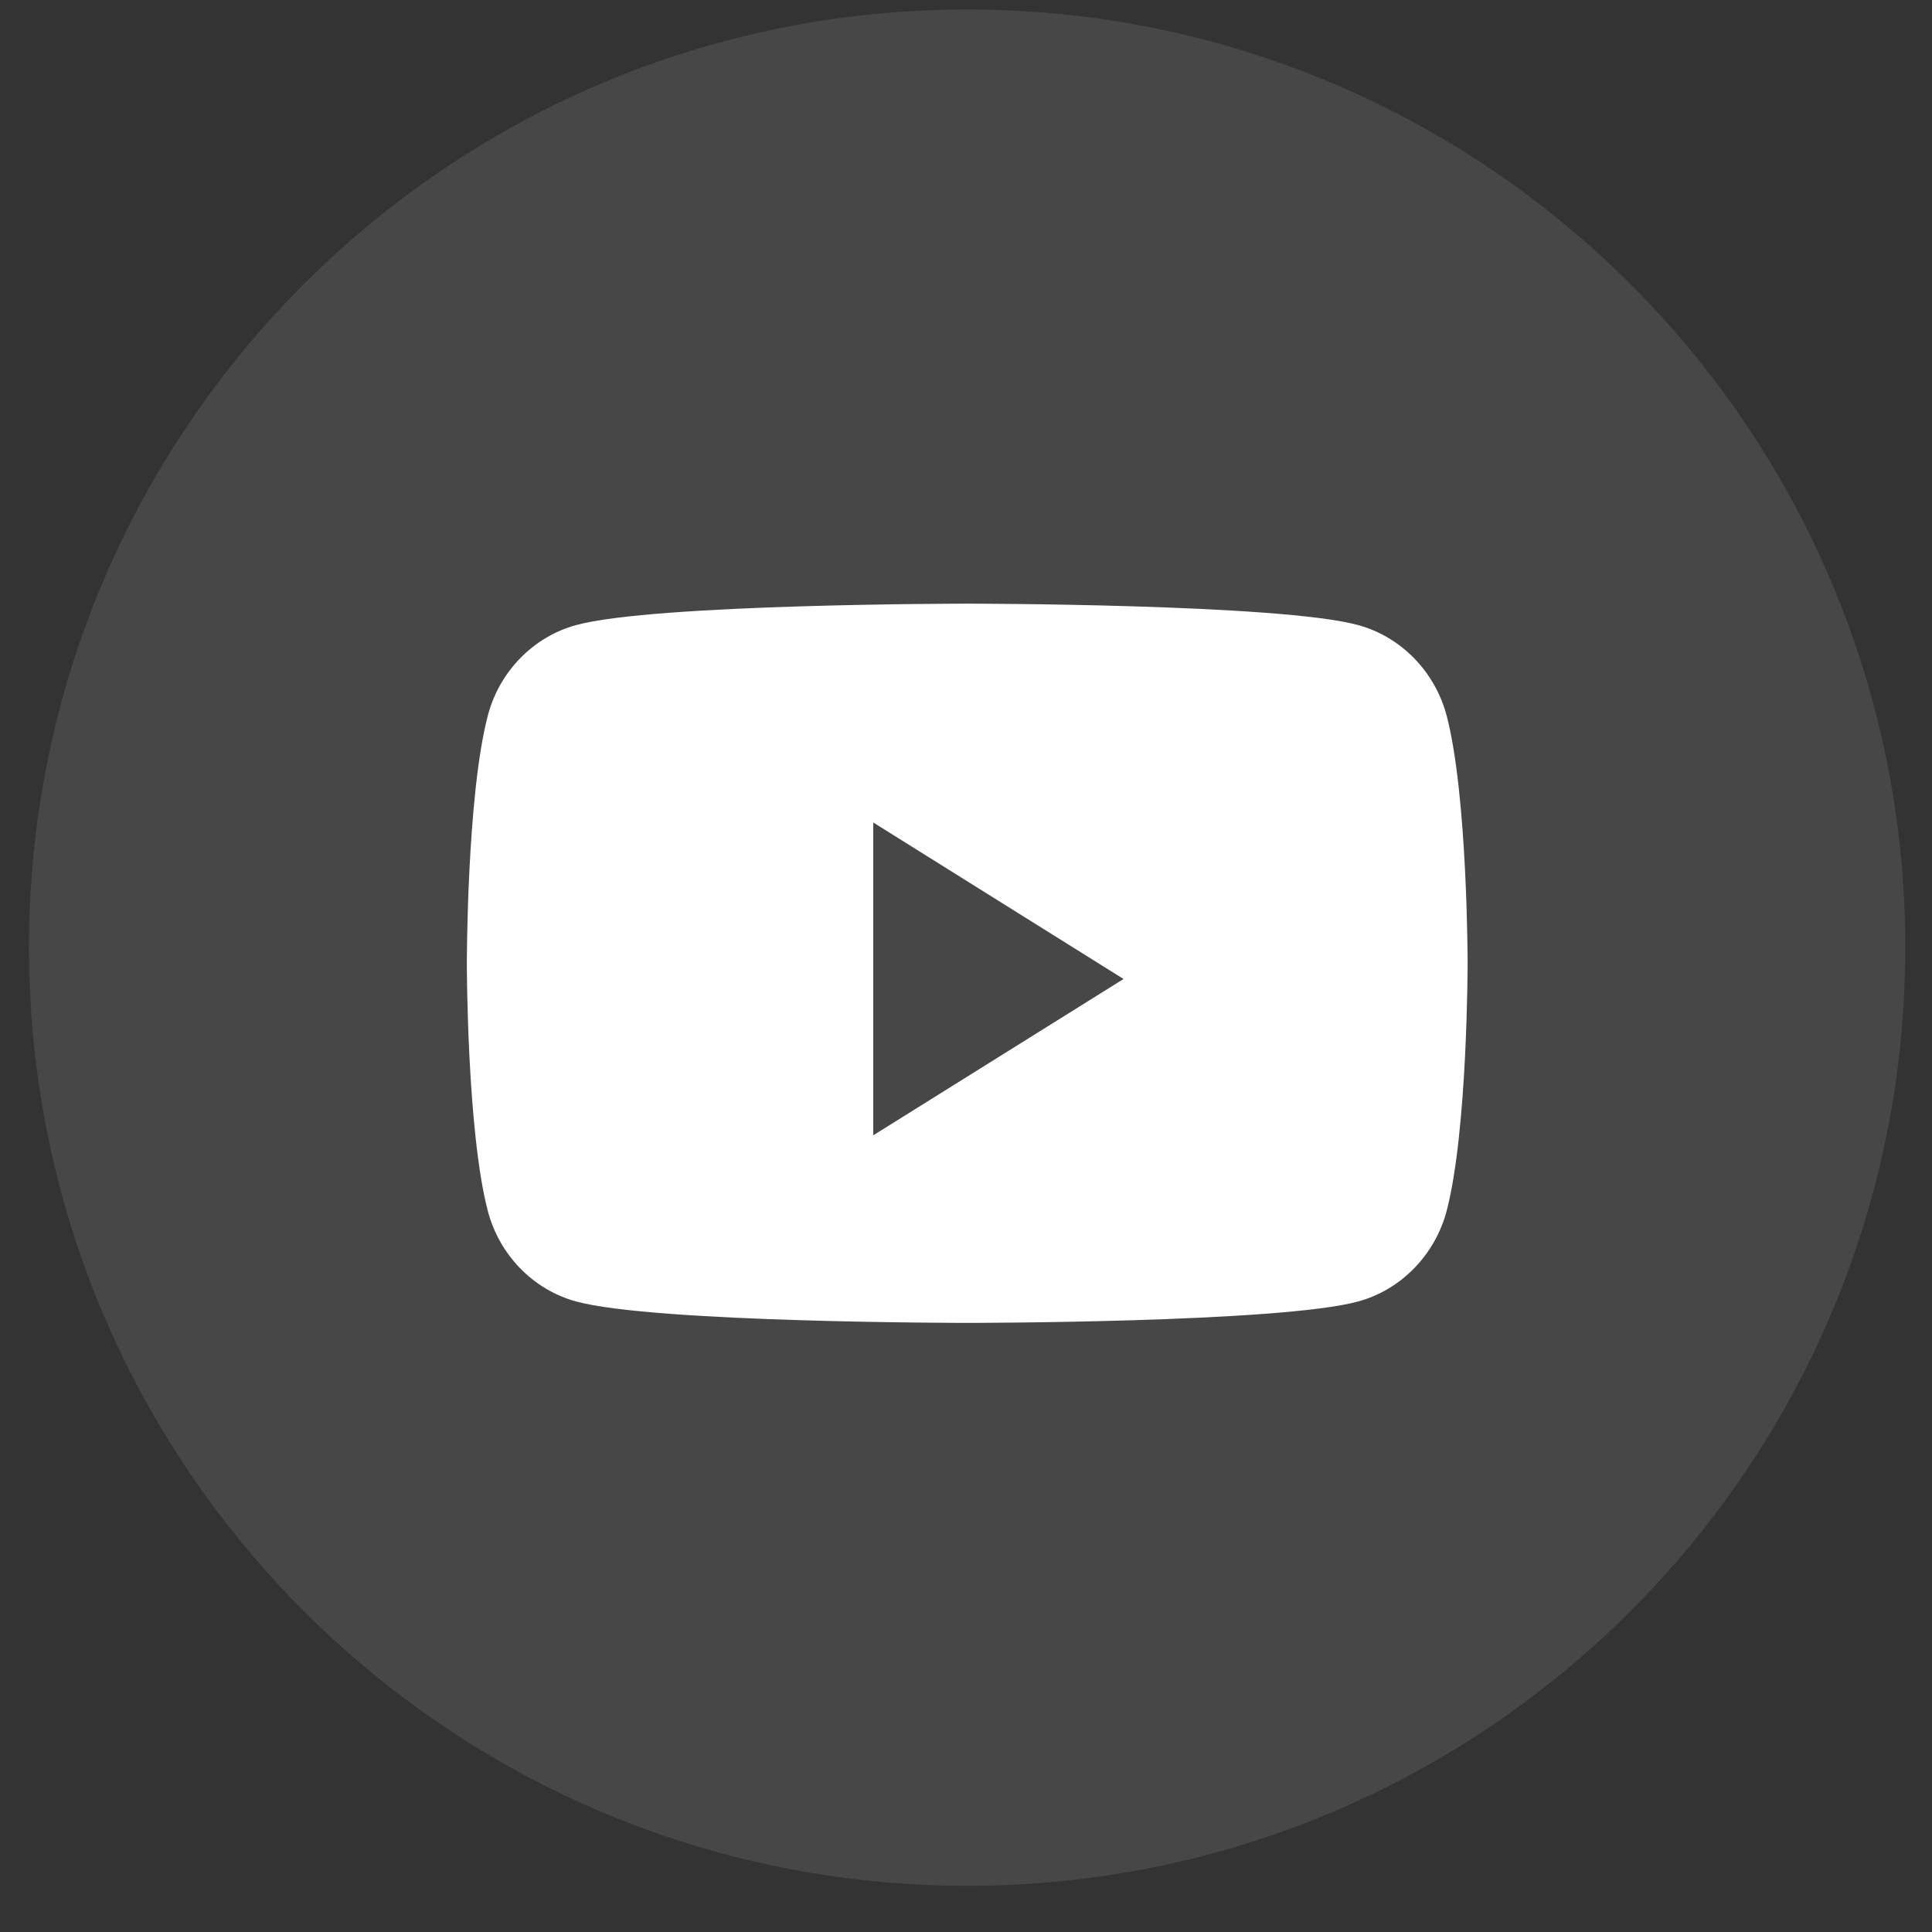 <svg width="11" height="11" viewBox="0 0 11 11" fill="none" xmlns="http://www.w3.org/2000/svg">
<rect x="0" y="0" width="11" height="11" fill="#333333" stroke="none"/>
<path opacity="0.1" fill-rule="evenodd" clip-rule="evenodd" d="M0.165 5.395C0.165 2.445 2.556 0.054 5.507 0.054C8.457 0.054 10.848 2.445 10.848 5.395C10.848 8.346 8.457 10.737 5.507 10.737C2.556 10.737 0.165 8.346 0.165 5.395Z" fill="white"/>
<path fill-rule="evenodd" clip-rule="evenodd" d="M7.733 3.559C7.978 3.626 8.171 3.825 8.237 4.076C8.356 4.532 8.356 5.484 8.356 5.484C8.356 5.484 8.356 6.436 8.237 6.893C8.171 7.144 7.978 7.343 7.733 7.41C7.288 7.532 5.507 7.532 5.507 7.532C5.507 7.532 3.725 7.532 3.28 7.41C3.035 7.343 2.842 7.144 2.777 6.893C2.658 6.436 2.658 5.484 2.658 5.484C2.658 5.484 2.658 4.532 2.777 4.076C2.842 3.825 3.035 3.626 3.28 3.559C3.725 3.437 5.507 3.437 5.507 3.437C5.507 3.437 7.288 3.437 7.733 3.559ZM4.972 4.683V6.464L6.397 5.574L4.972 4.683Z" fill="white"/>
</svg>
